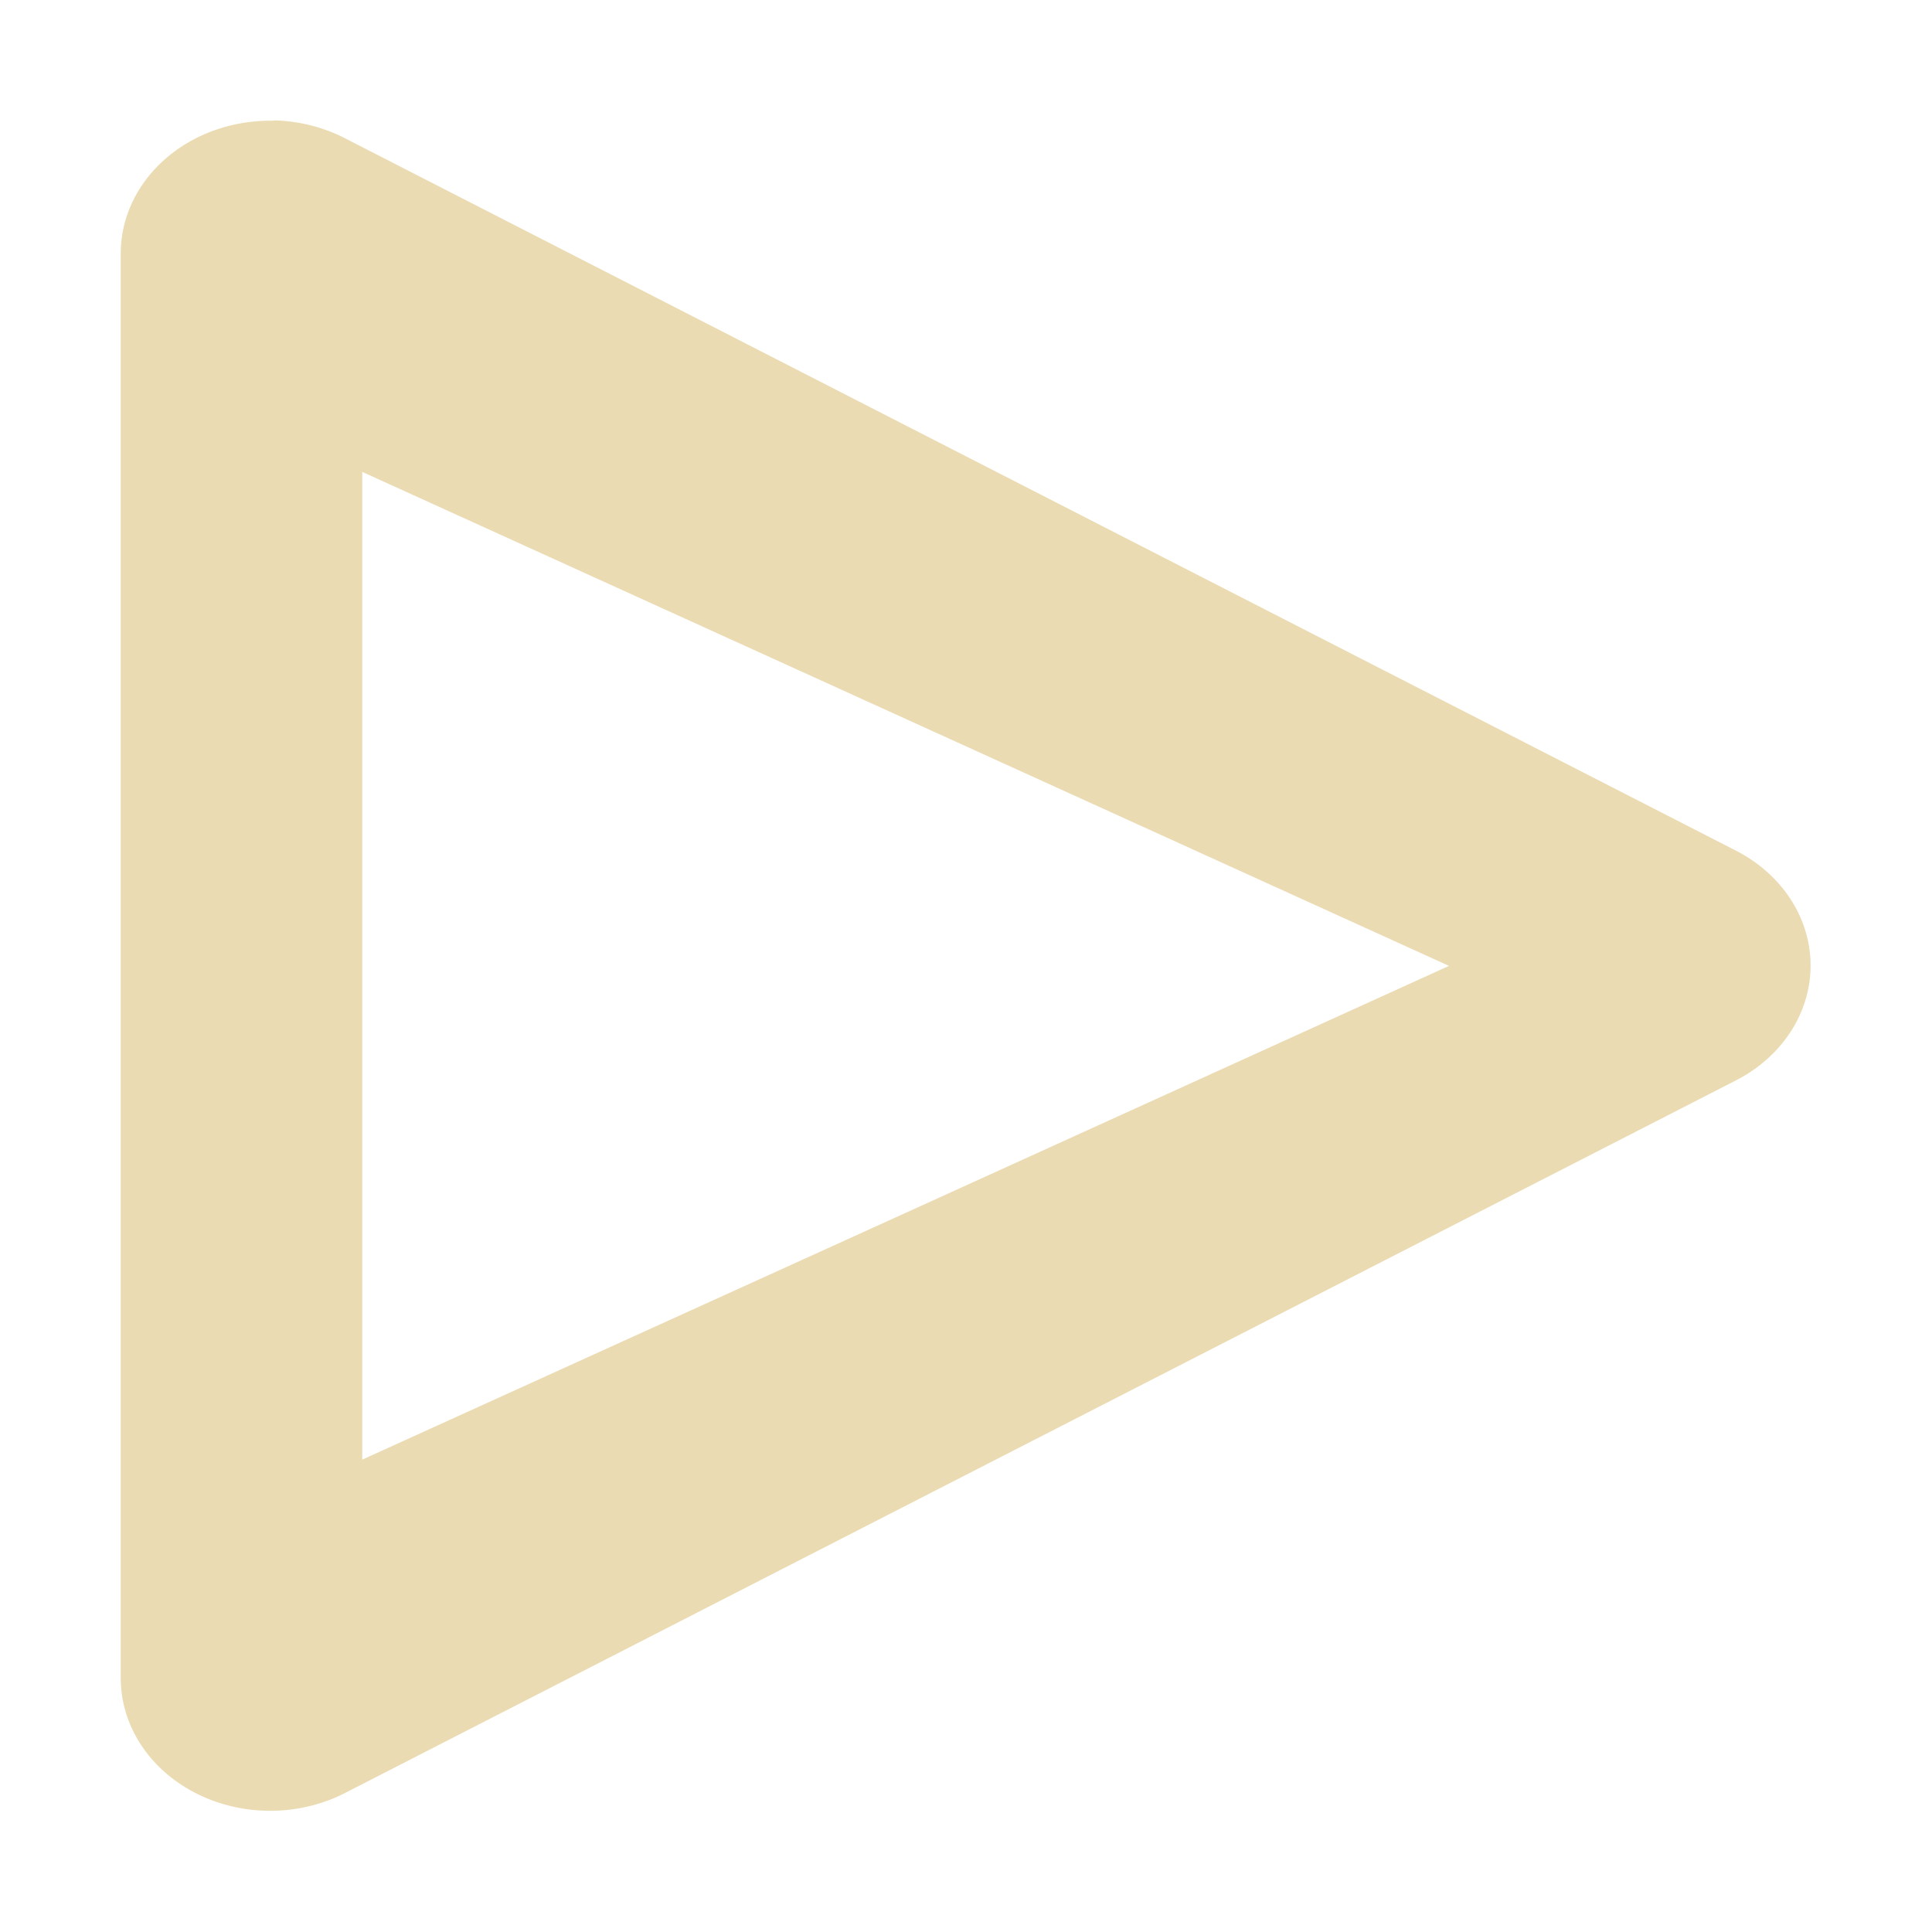 <svg width="16" height="16" version="1.1" xmlns="http://www.w3.org/2000/svg">
  <defs>
    <style type="text/css" id="current-color-scheme">.ColorScheme-Text { color:#ebdbb2; } .ColorScheme-Highlight { color:#458588; }</style>
  </defs>
  <path class="ColorScheme-Text" fill="currentColor" d="m2.268 1a1.238 1.099 0 0 0-1.268 1.098v11.8a1.238 1.099 0 0 0 1.857 0.951l11.52-5.902a1.238 1.099 0 0 0 0-1.902l-11.52-5.9a1.238 1.099 0 0 0-0.59-0.148zm0.732 2.908 4.73 2.15 4.27 1.941-4.27 1.941-4.73 2.148v-8.182z"/>
</svg>
